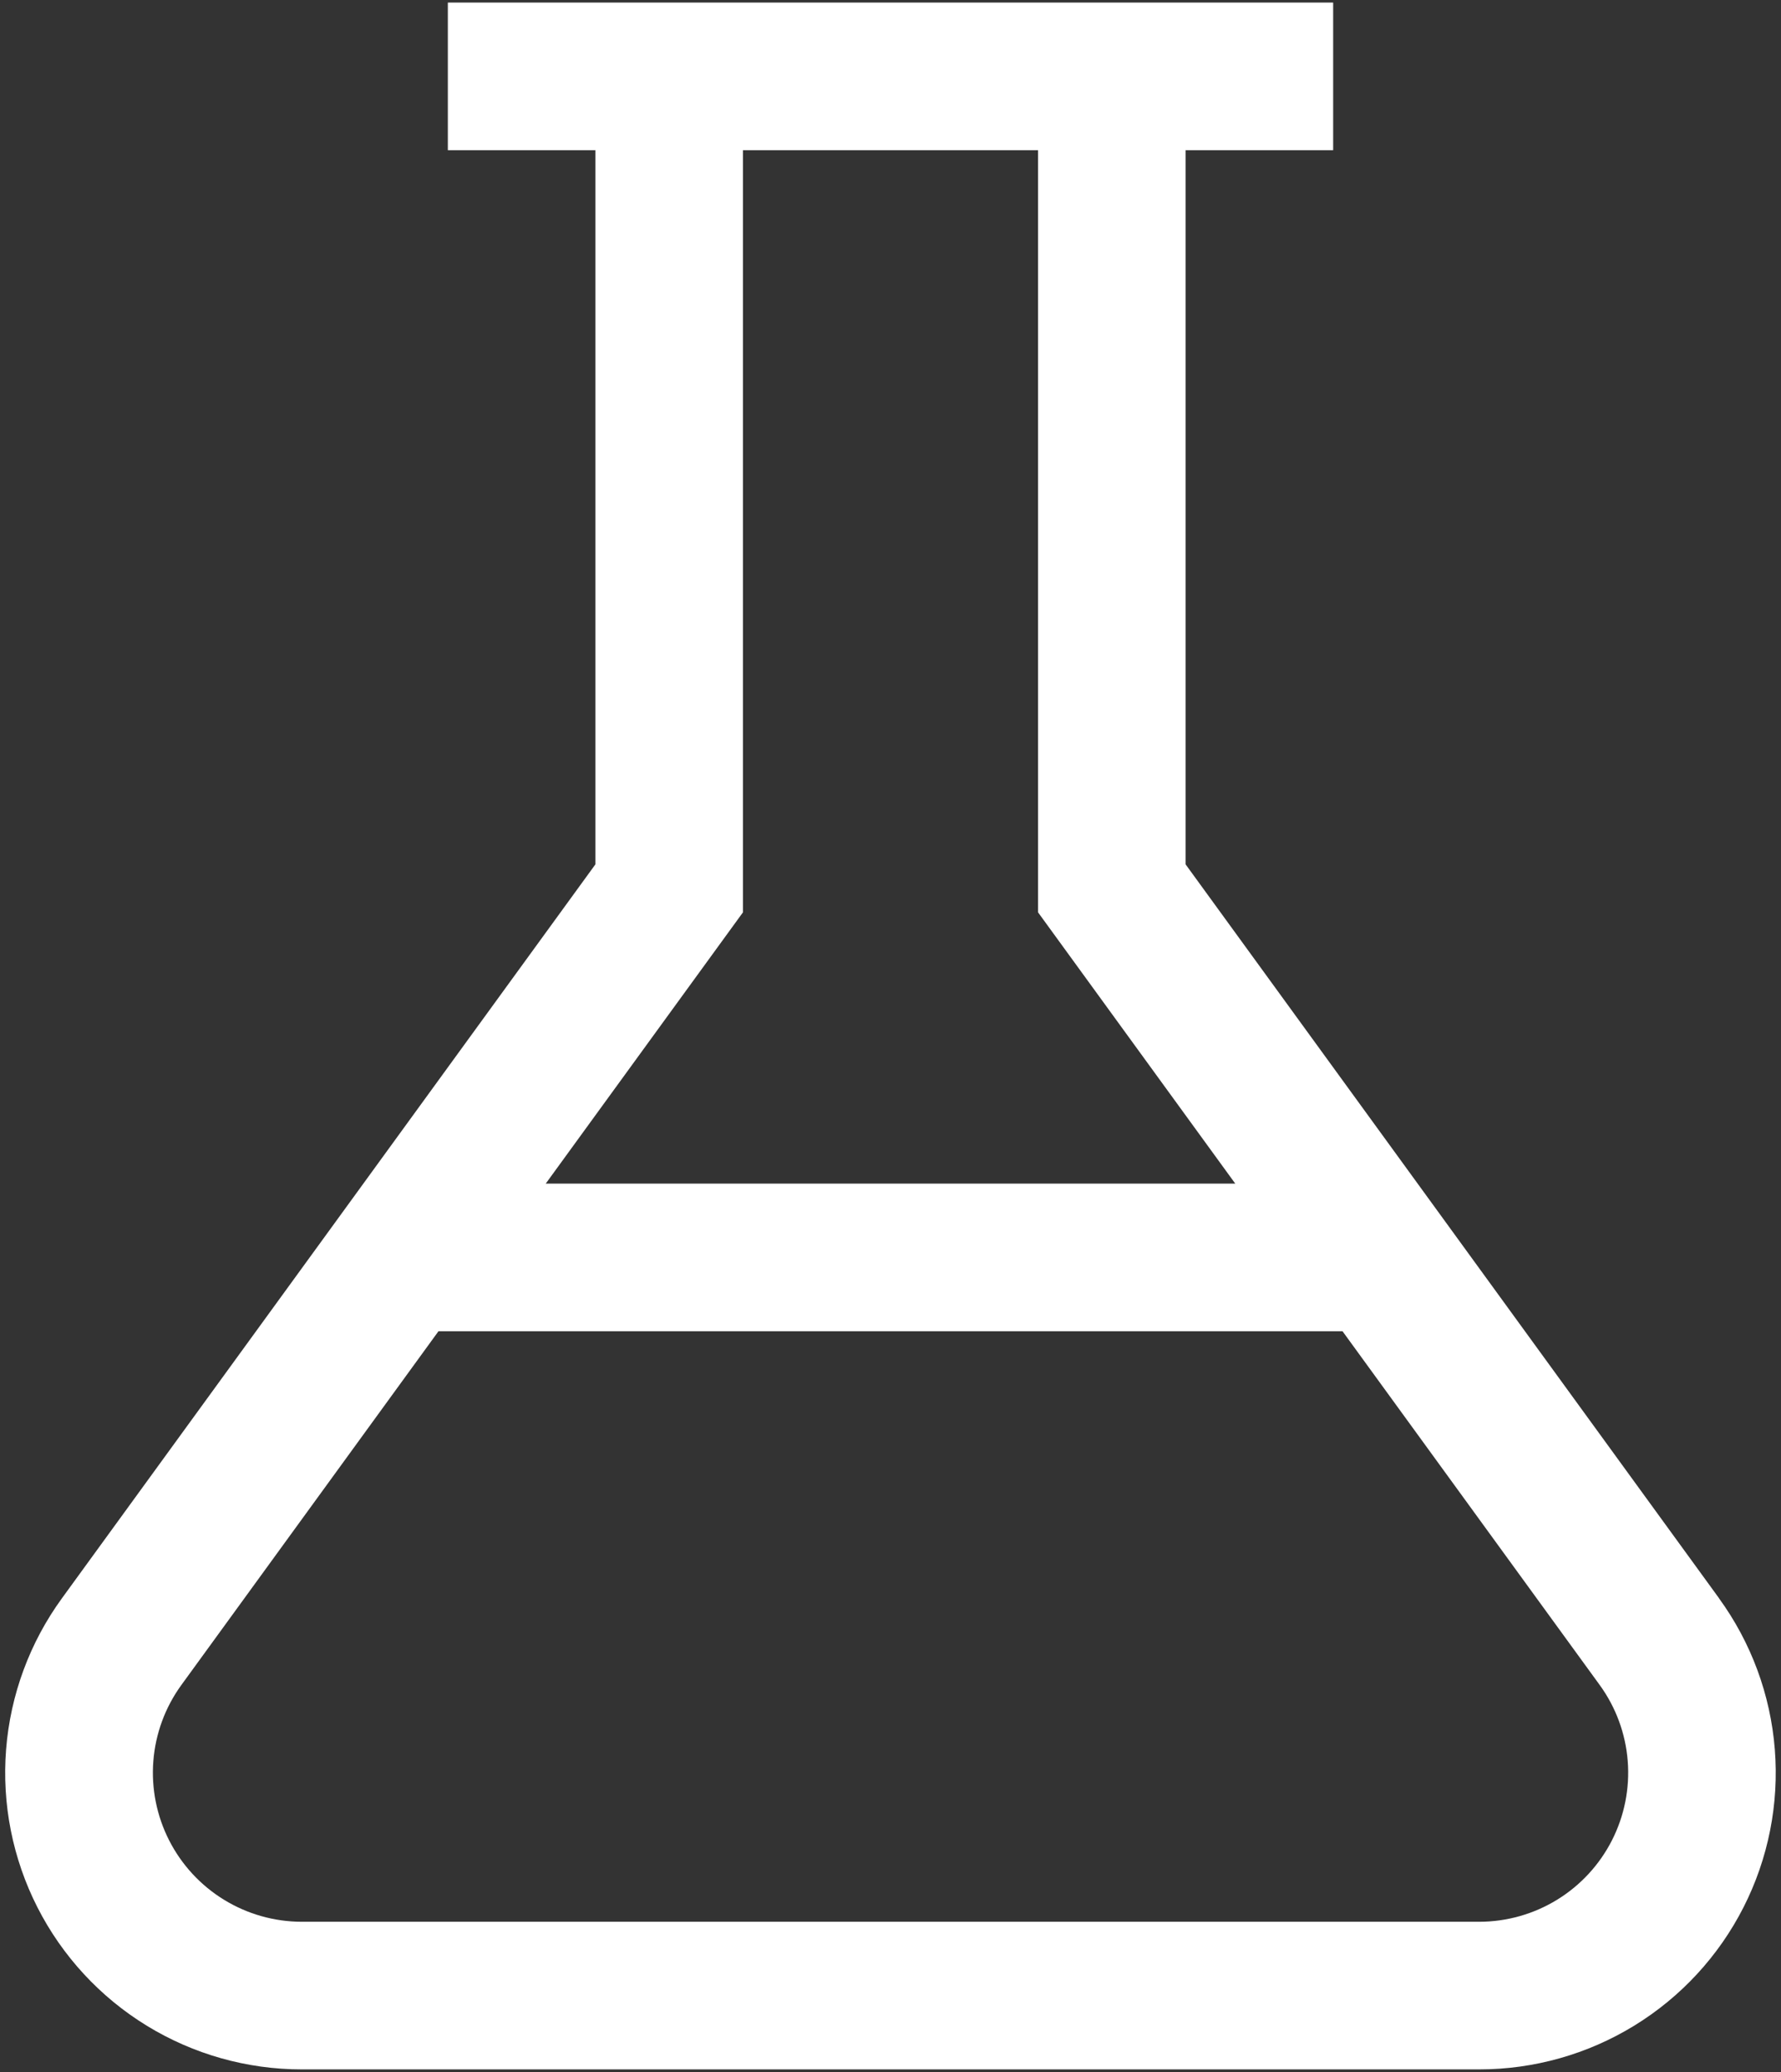 <svg width="258" height="300" viewBox="0 0 258 300" fill="none" xmlns="http://www.w3.org/2000/svg">
<rect x="0" y="0" width="258" height="300" fill="#333333" stroke="none"/>
<path d="M249.031 231.417L171.75 125.152V21.75H193.125V0.375H64.875V21.75H86.25V125.152L8.969 231.417C4.307 237.824 1.509 245.395 0.883 253.294C0.258 261.192 1.83 269.109 5.426 276.17C9.021 283.23 14.5 289.158 21.255 293.297C28.011 297.437 35.78 299.627 43.703 299.625H214.286C222.209 299.627 229.978 297.437 236.734 293.297C243.489 289.158 248.968 283.23 252.563 276.17C256.159 269.109 257.731 261.192 257.105 253.294C256.48 245.395 253.682 237.824 249.02 231.417H249.031ZM107.625 132.098V21.75H150.375V132.098L178.943 171.375H79.057L107.625 132.098ZM214.297 278.25H43.714C39.736 278.246 35.836 277.142 32.446 275.062C29.055 272.981 26.305 270.004 24.5 266.46C22.694 262.915 21.903 258.941 22.214 254.975C22.525 251.009 23.925 247.206 26.261 243.986L63.517 192.75H194.482L231.749 243.986C234.085 247.206 235.486 251.009 235.796 254.975C236.107 258.941 235.316 262.915 233.511 266.46C231.705 270.004 228.955 272.981 225.565 275.062C222.174 277.142 218.275 278.246 214.297 278.25Z" fill="white"/>
</svg>
